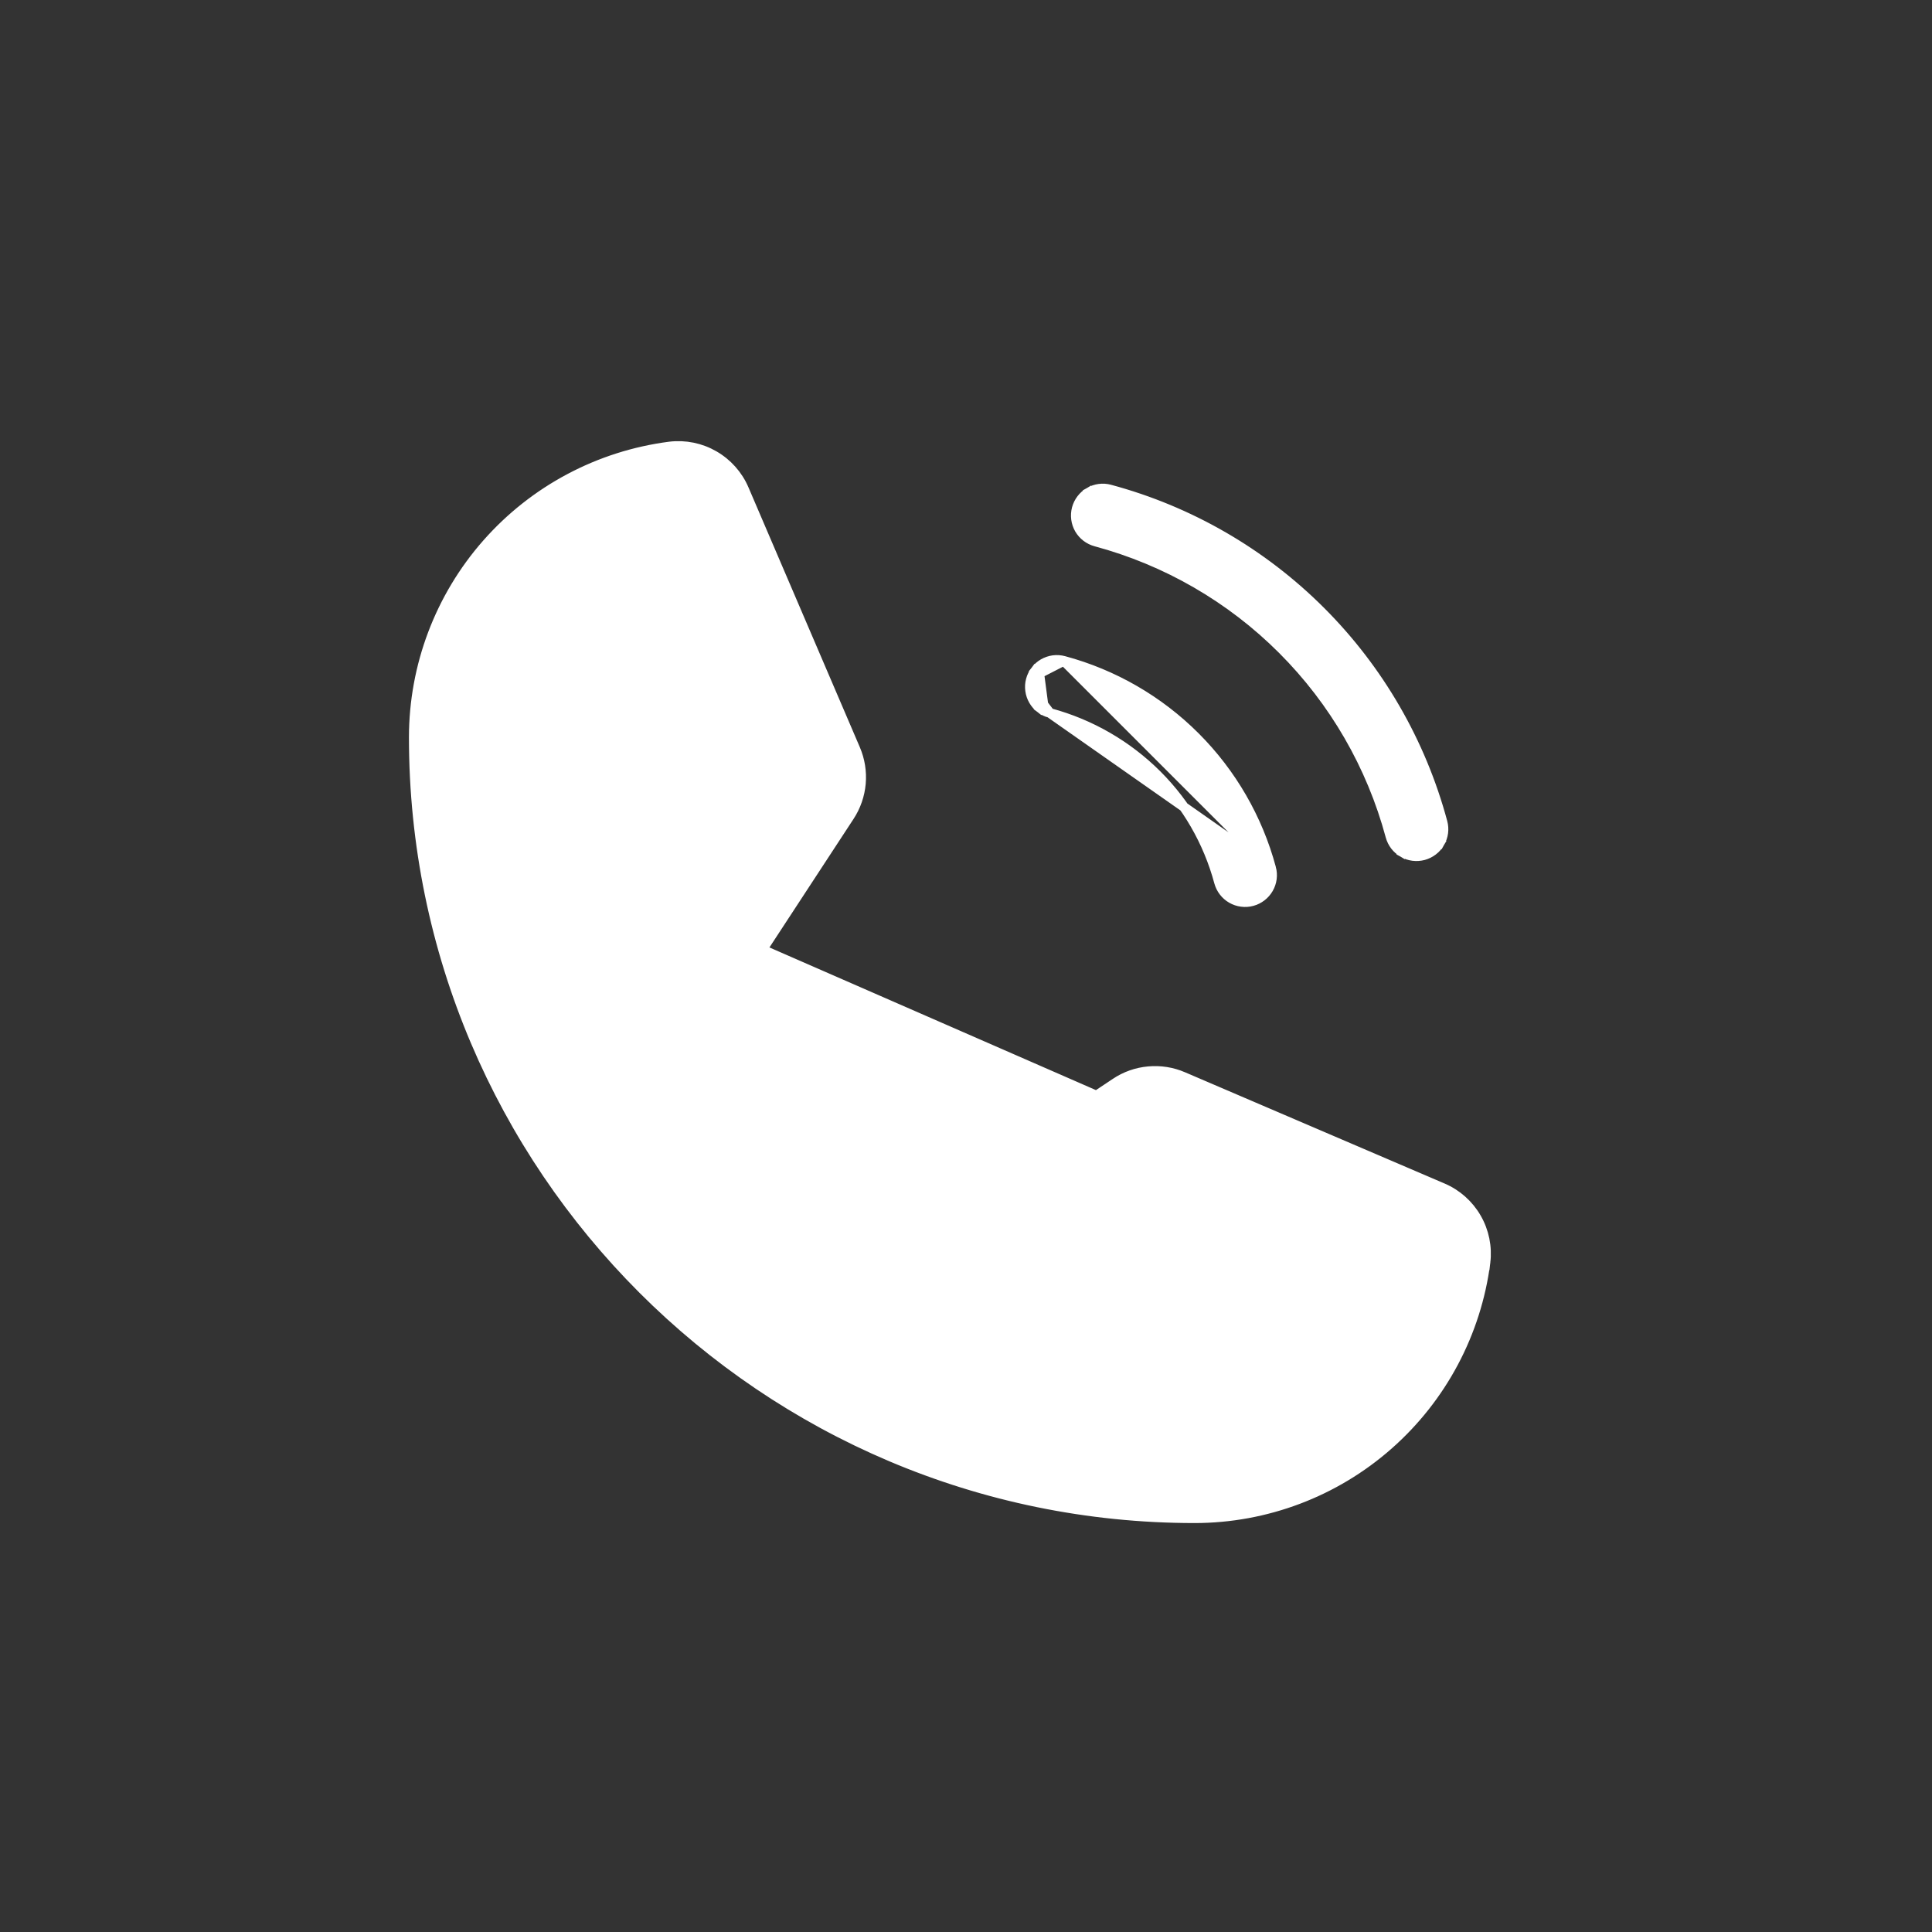 <svg width="60" height="60" viewBox="0 0 60 60" fill="none" xmlns="http://www.w3.org/2000/svg">
<rect x="0" y="0" width="60" height="60" fill="#333333" stroke="none"/>
<path d="M39.477 26.961L39.477 26.961C39.506 27.068 39.513 27.179 39.499 27.288C39.484 27.397 39.449 27.502 39.393 27.598C39.338 27.693 39.265 27.776 39.178 27.843C39.09 27.91 38.99 27.96 38.884 27.988C38.778 28.017 38.667 28.024 38.557 28.009C38.448 27.995 38.343 27.959 38.248 27.904C38.152 27.849 38.069 27.775 38.002 27.688C37.935 27.601 37.886 27.501 37.857 27.395C37.519 26.136 36.855 24.988 35.934 24.066C35.012 23.145 33.864 22.482 32.606 22.143L39.477 26.961ZM39.477 26.961C39.062 25.418 38.249 24.011 37.119 22.881C35.989 21.751 34.582 20.938 33.039 20.523L33.039 20.523M39.477 26.961L33.039 20.523M33.039 20.523C32.932 20.494 32.821 20.487 32.712 20.501C32.603 20.516 32.498 20.552 32.402 20.607C32.307 20.662 32.224 20.735 32.157 20.823L32.276 20.914M33.039 20.523L32.276 20.914M32.276 20.914L32.157 20.823C32.09 20.91 32.04 21.01 32.012 21.116C31.983 21.223 31.976 21.333 31.991 21.443C32.005 21.552 32.041 21.657 32.096 21.752C32.151 21.848 32.225 21.931 32.312 21.998L32.403 21.879M32.276 20.914L32.403 21.879M32.403 21.879L32.312 21.998C32.399 22.065 32.499 22.114 32.605 22.143L32.403 21.879ZM46.134 39.198L46.134 39.199C45.852 41.395 44.779 43.413 43.117 44.876C41.456 46.34 39.318 47.148 37.104 47.15H37.103C23.73 47.15 12.85 36.27 12.85 22.896V22.896C12.852 20.682 13.66 18.544 15.123 16.883C16.587 15.221 18.605 14.149 20.801 13.866L20.802 13.866L20.802 13.866C21.278 13.809 21.76 13.907 22.175 14.147C22.59 14.386 22.917 14.753 23.106 15.194L23.106 15.194L26.565 23.264C26.709 23.6 26.768 23.967 26.736 24.331C26.704 24.695 26.582 25.046 26.382 25.351C26.382 25.351 26.382 25.351 26.382 25.351L23.518 29.727L23.517 29.729C23.466 29.804 23.436 29.892 23.43 29.982C23.423 30.071 23.439 30.159 23.475 30.24L23.477 30.244C24.825 32.994 27.055 35.214 29.811 36.55C29.893 36.588 29.984 36.604 30.075 36.596C30.166 36.589 30.253 36.558 30.328 36.507L30.33 36.506L34.64 33.632C34.946 33.426 35.299 33.301 35.667 33.268C36.034 33.234 36.404 33.292 36.742 33.438L46.134 39.198ZM46.134 39.198C46.191 38.722 46.093 38.24 45.853 37.825C45.614 37.41 45.247 37.083 44.806 36.894L44.806 36.894L36.742 33.438L46.134 39.198ZM44.146 38.436L44.145 38.436L36.082 34.98L36.081 34.98C35.999 34.945 35.909 34.93 35.82 34.938C35.731 34.947 35.645 34.977 35.571 35.027L35.571 35.027L31.261 37.901C30.942 38.114 30.575 38.241 30.193 38.269C29.811 38.297 29.429 38.225 29.083 38.061L29.082 38.061C25.987 36.561 23.484 34.068 21.97 30.98L21.974 30.977L21.97 30.98C21.805 30.636 21.731 30.255 21.756 29.875C21.782 29.495 21.905 29.128 22.114 28.809L44.146 38.436ZM44.146 38.436C44.253 38.481 44.342 38.56 44.4 38.659C44.458 38.759 44.483 38.874 44.47 38.989C44.239 40.78 43.364 42.426 42.009 43.619C40.653 44.812 38.91 45.471 37.103 45.473C24.655 45.473 14.527 35.345 14.527 22.897C14.529 21.091 15.188 19.347 16.381 17.991C17.575 16.636 19.221 15.761 21.012 15.53C21.032 15.527 21.053 15.526 21.074 15.526C21.178 15.527 21.28 15.559 21.367 15.617L21.451 15.492L21.367 15.617C21.455 15.675 21.523 15.758 21.564 15.854L21.564 15.855L25.023 23.925L25.023 23.925C25.058 24.007 25.072 24.096 25.065 24.184C25.057 24.273 25.027 24.358 24.979 24.433L24.979 24.433L22.114 28.809L44.146 38.436ZM34.465 15.2L34.465 15.2C34.359 15.171 34.248 15.164 34.139 15.178C34.029 15.193 33.924 15.229 33.829 15.284L33.904 15.414L33.829 15.284C33.733 15.339 33.65 15.412 33.583 15.5C33.516 15.587 33.467 15.687 33.438 15.793C33.381 16.008 33.411 16.237 33.522 16.43C33.634 16.622 33.817 16.762 34.032 16.82C36.224 17.41 38.224 18.565 39.829 20.171C41.435 21.776 42.59 23.776 43.18 25.968C43.209 26.075 43.258 26.174 43.325 26.262C43.392 26.349 43.475 26.422 43.571 26.478L43.646 26.348L43.571 26.478C43.666 26.533 43.771 26.569 43.88 26.583C43.989 26.597 44.1 26.59 44.207 26.562C44.313 26.533 44.413 26.484 44.5 26.417C44.588 26.35 44.661 26.267 44.716 26.171L44.586 26.096L44.716 26.171C44.771 26.076 44.807 25.971 44.822 25.861C44.836 25.752 44.829 25.641 44.8 25.535L44.8 25.535C44.134 23.058 42.829 20.799 41.015 18.985C39.201 17.171 36.943 15.866 34.465 15.2Z" fill="white" stroke="white" stroke-width="0.3"/>
</svg>
